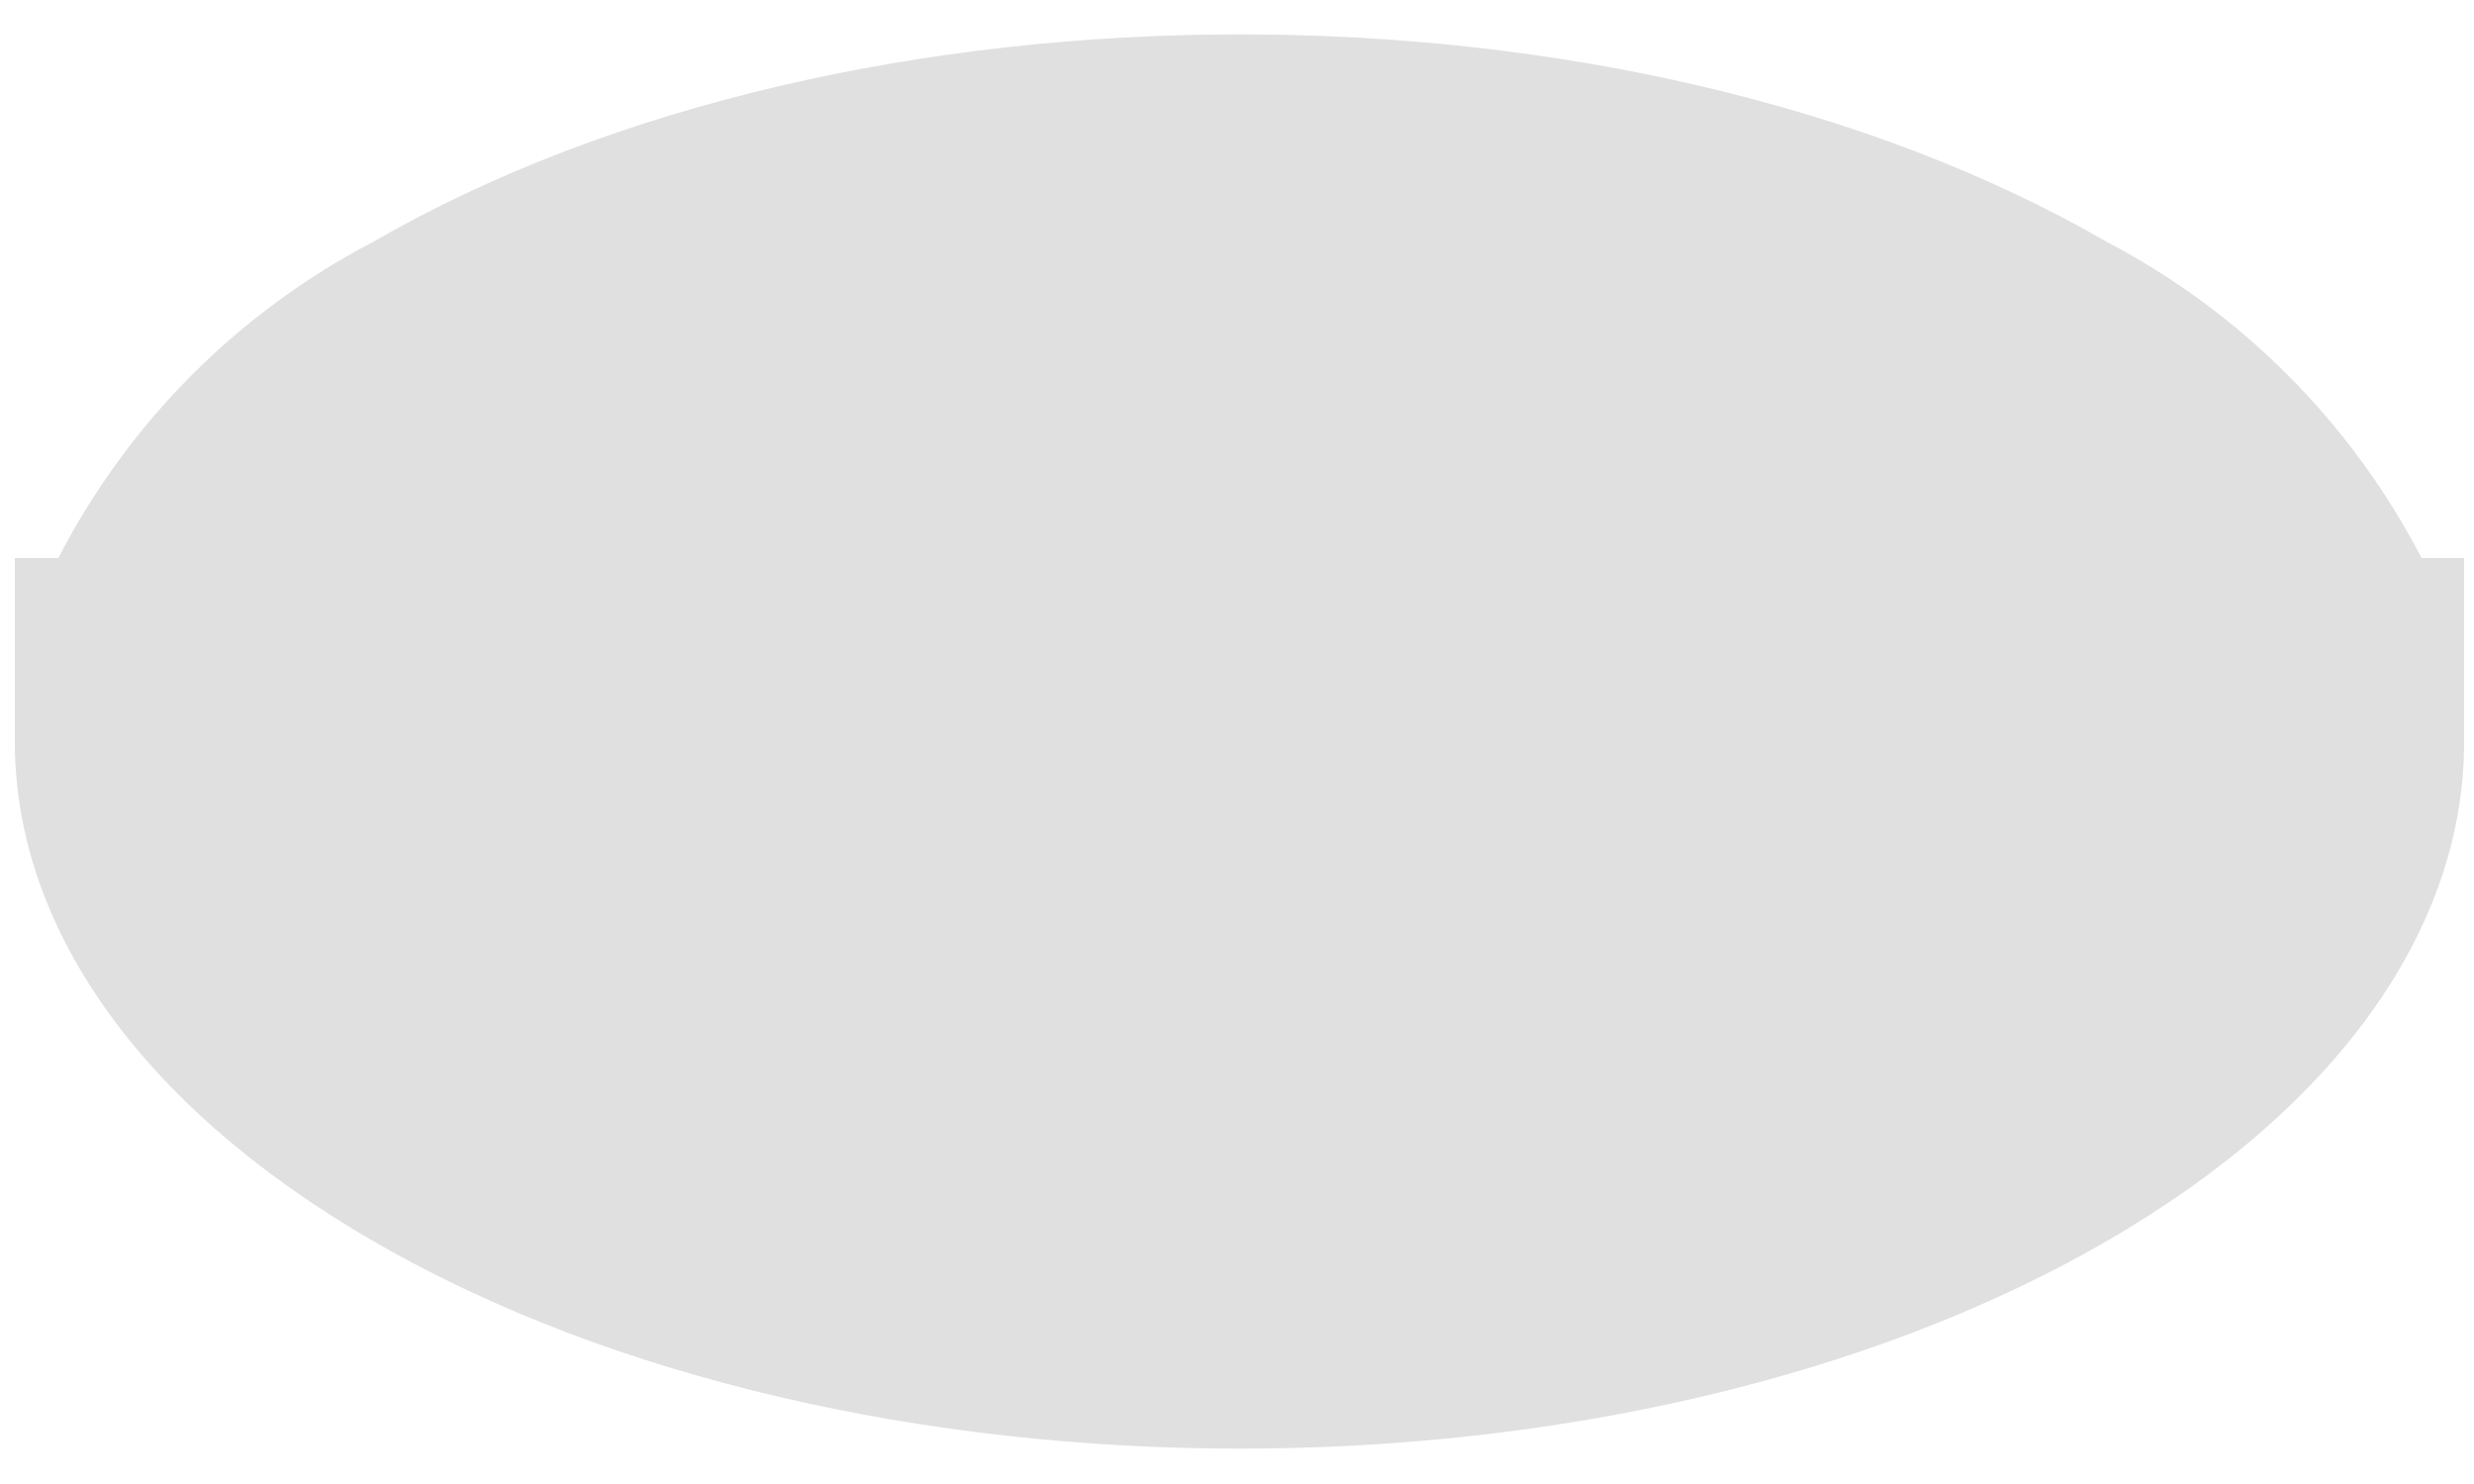 <?xml version="1.0" encoding="UTF-8" standalone="no"?><svg width='25' height='15' viewBox='0 0 25 15' fill='none' xmlns='http://www.w3.org/2000/svg'>
<path d='M24.9 7.48V5.64H24.47C23.76 4.271 22.647 3.154 21.28 2.44C16.45 -0.35 8.61 -0.35 3.78 2.44C2.411 3.151 1.296 4.269 0.59 5.64H0.15V7.5C0.15 9.32 1.36 11.15 3.78 12.55C8.61 15.34 16.45 15.34 21.28 12.55C23.7 11.15 24.91 9.31 24.9 7.48Z' fill='#E0E0E0'/>
</svg>
